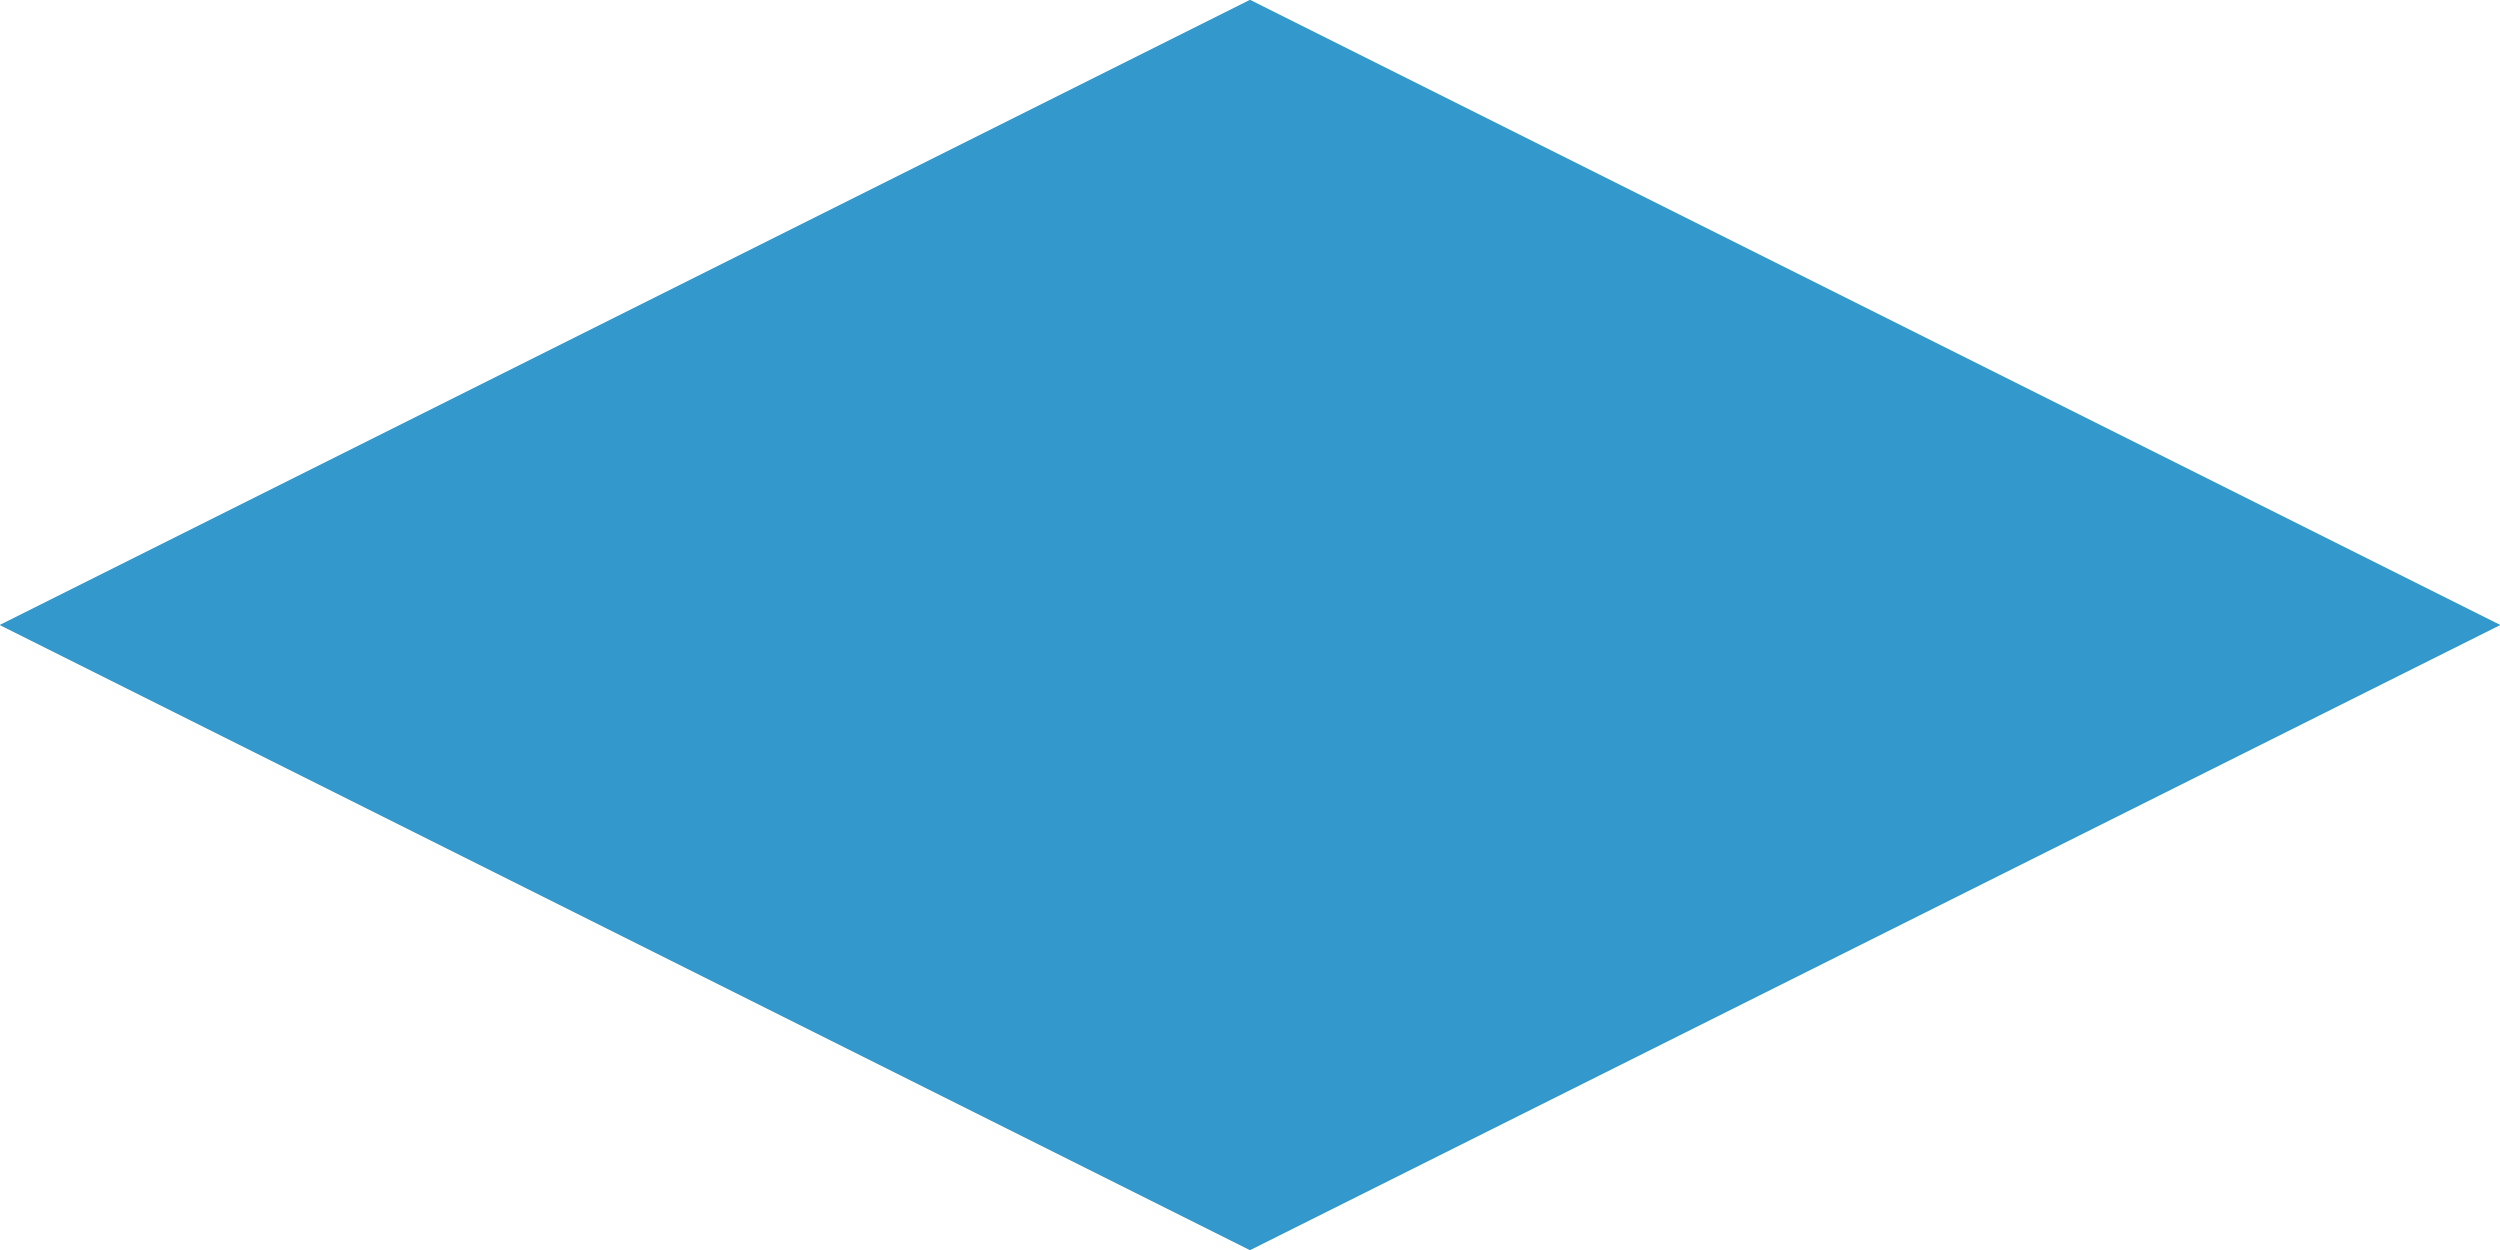 <?xml version="1.0" encoding="utf-8"?>
<!-- Generator: Adobe Illustrator 18.1.0, SVG Export Plug-In . SVG Version: 6.00 Build 0)  -->
<svg version="1.1" id="Layer_1" xmlns="http://www.w3.org/2000/svg" xmlns:xlink="http://www.w3.org/1999/xlink" x="0px" y="0px"
	 viewBox="0 0 128 64" enable-background="new 0 0 128 64" xml:space="preserve">
<g>
	<g>
		<g>
			<polygon fill="#3399CC" points="64,0 128,32 64,64 0,32 			"/>
		</g>
		<g>
			<polygon fill="#3399CC" points="64,0 128,32 64,64 0,32 			"/>
		</g>
	</g>
</g>
</svg>
